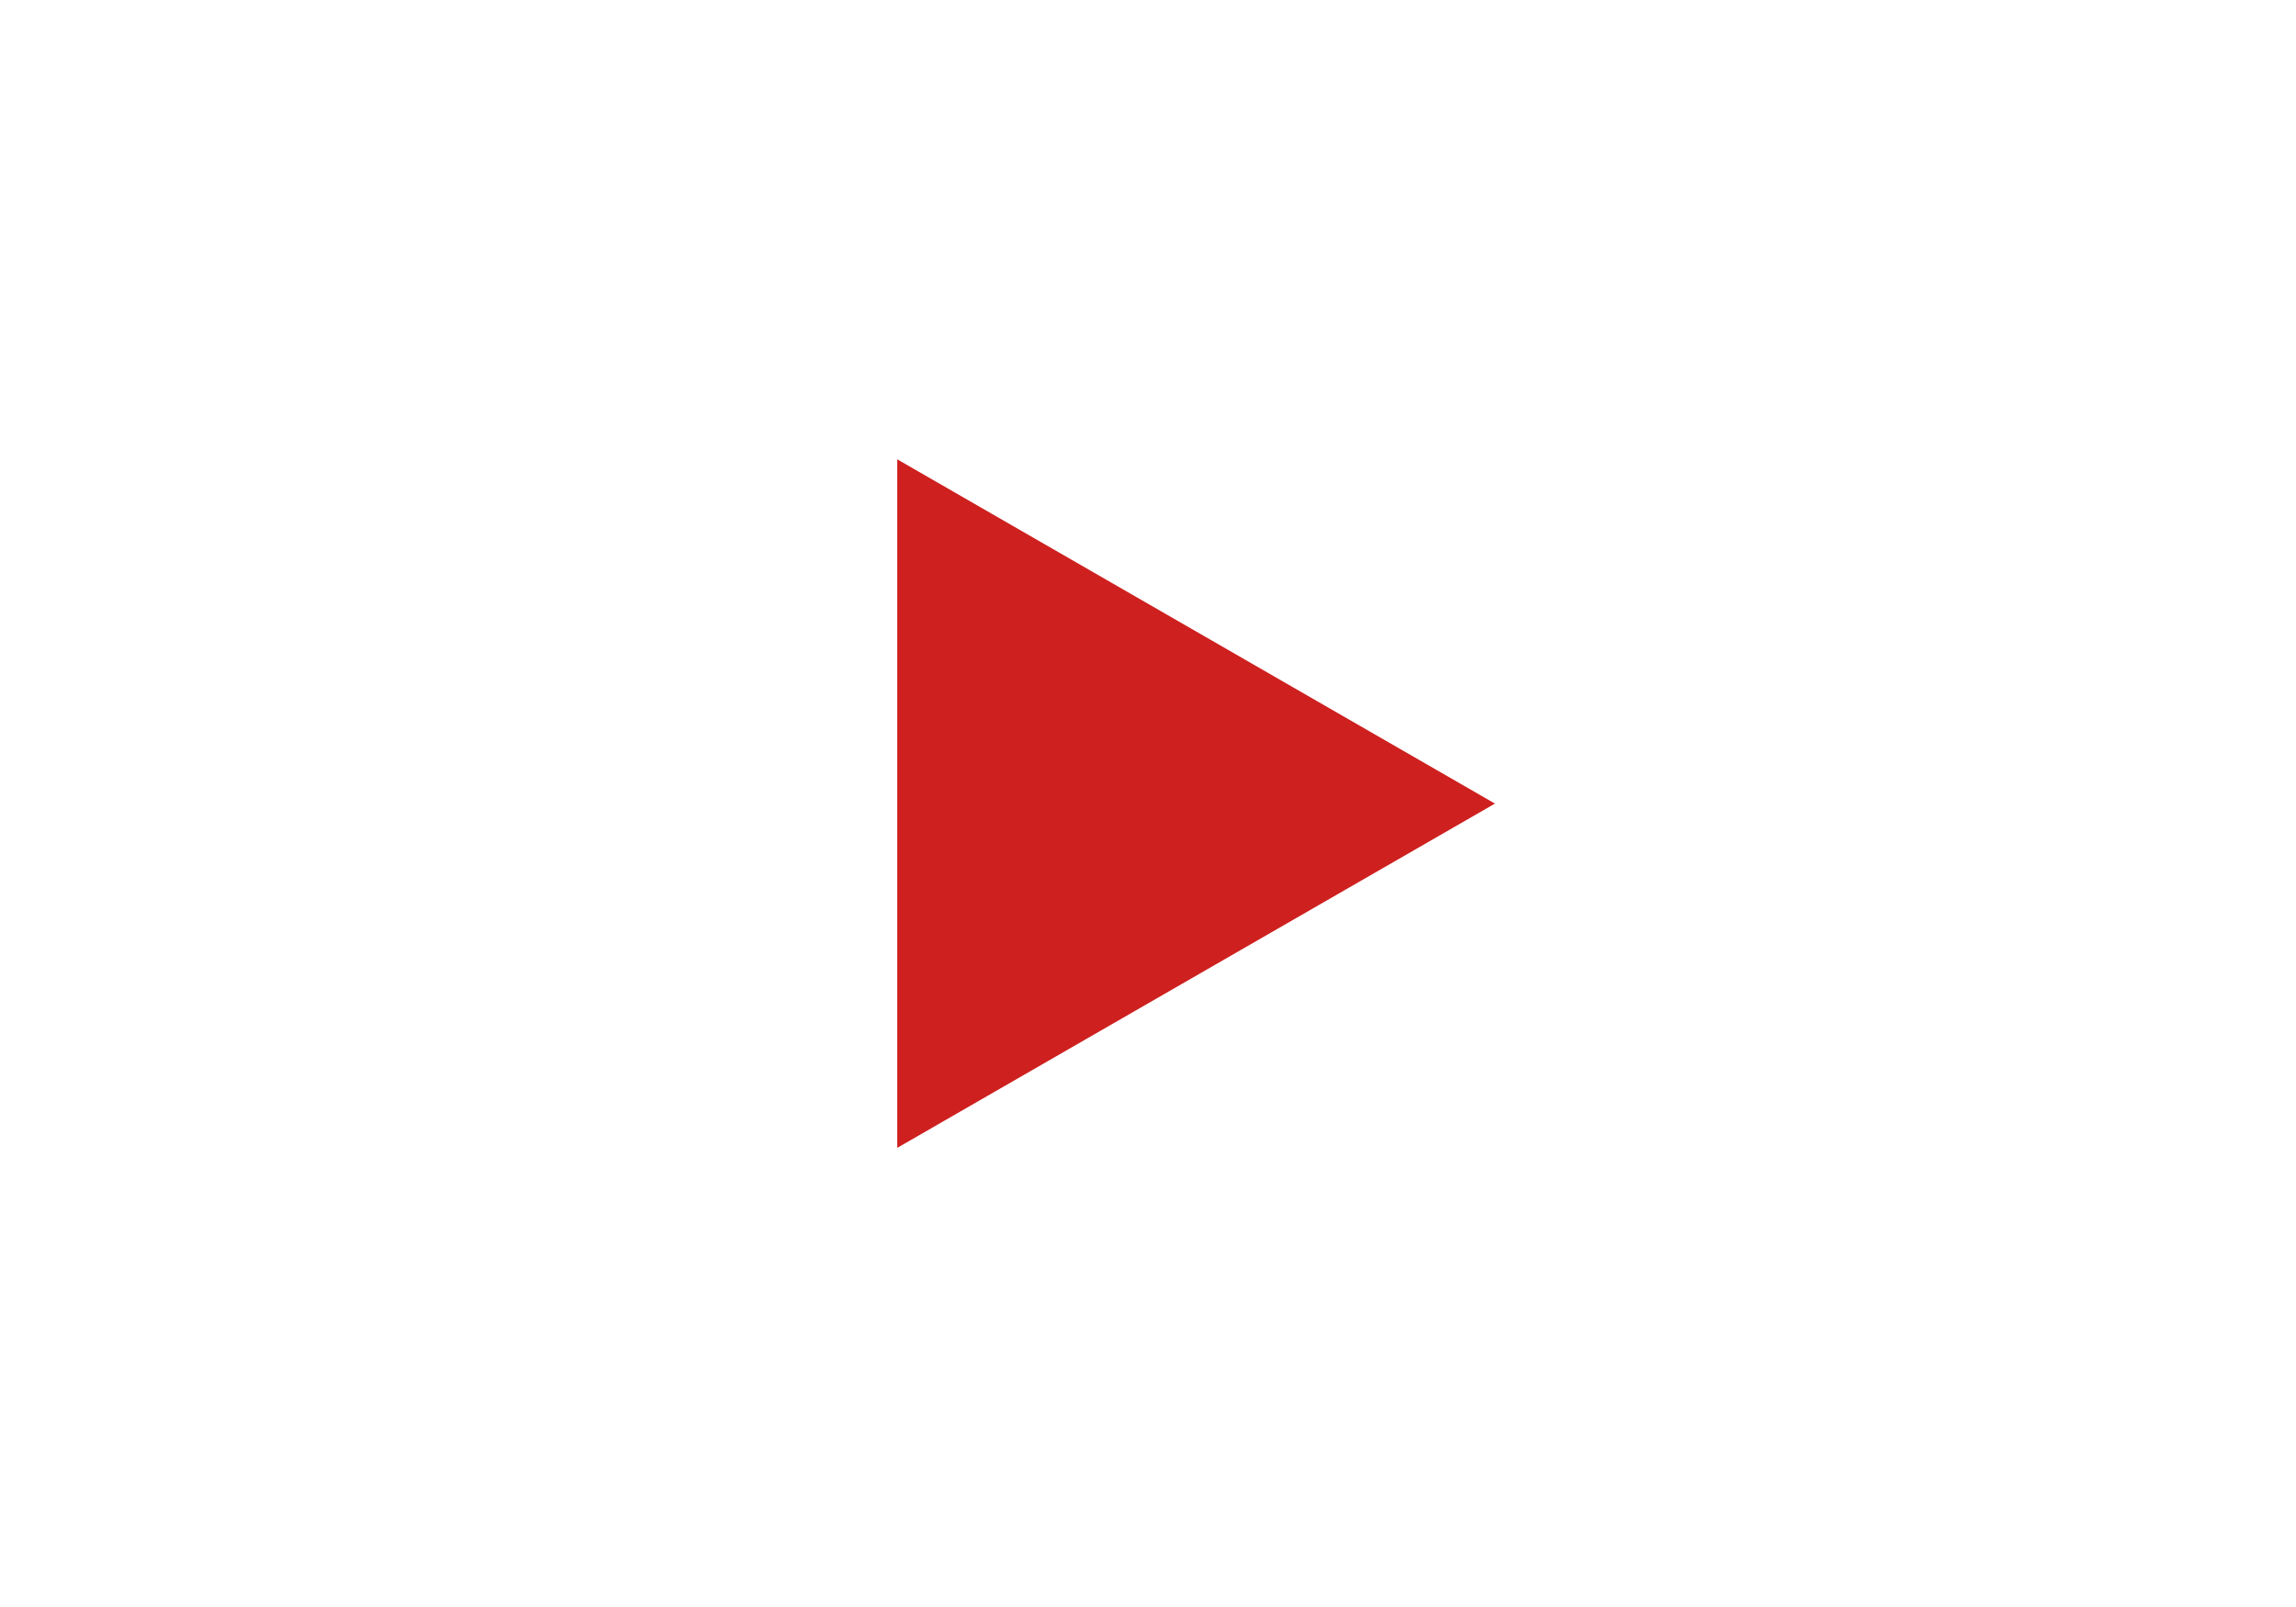 <svg xmlns="http://www.w3.org/2000/svg" viewBox="0 0 52.28 36.6"><defs><style>.cls-1{fill:#fff;}.cls-2{fill:#ce201f;}
.cls-1:hover {
    fill: #000000;
    transition-duration: .8s;
    cursor: pointer;
}
</style></defs><title>Asset 8</title><g id="Layer_2" data-name="Layer 2"><g id="infographic"><g id="header"><g id="youtube-logo"><path id="bkgrd" class="cls-1" d="M51.2,5.73a6.54,6.54,0,0,0-4.61-4.61C42.5,0,26.14,0,26.14,0S9.78,0,5.68,1.08a6.67,6.67,0,0,0-4.6,4.65C0,9.82,0,18.3,0,18.3s0,8.53,1.08,12.58a6.53,6.53,0,0,0,4.6,4.6C9.82,36.6,26.14,36.6,26.14,36.6s16.36,0,20.45-1.07a6.56,6.56,0,0,0,4.61-4.61c1.08-4.09,1.08-12.57,1.08-12.57S52.32,9.82,51.2,5.73Z"/><polygon id="play" class="cls-2" points="20.43 26.14 34.04 18.3 20.43 10.46 20.43 26.14"/></g></g></g></g></svg>